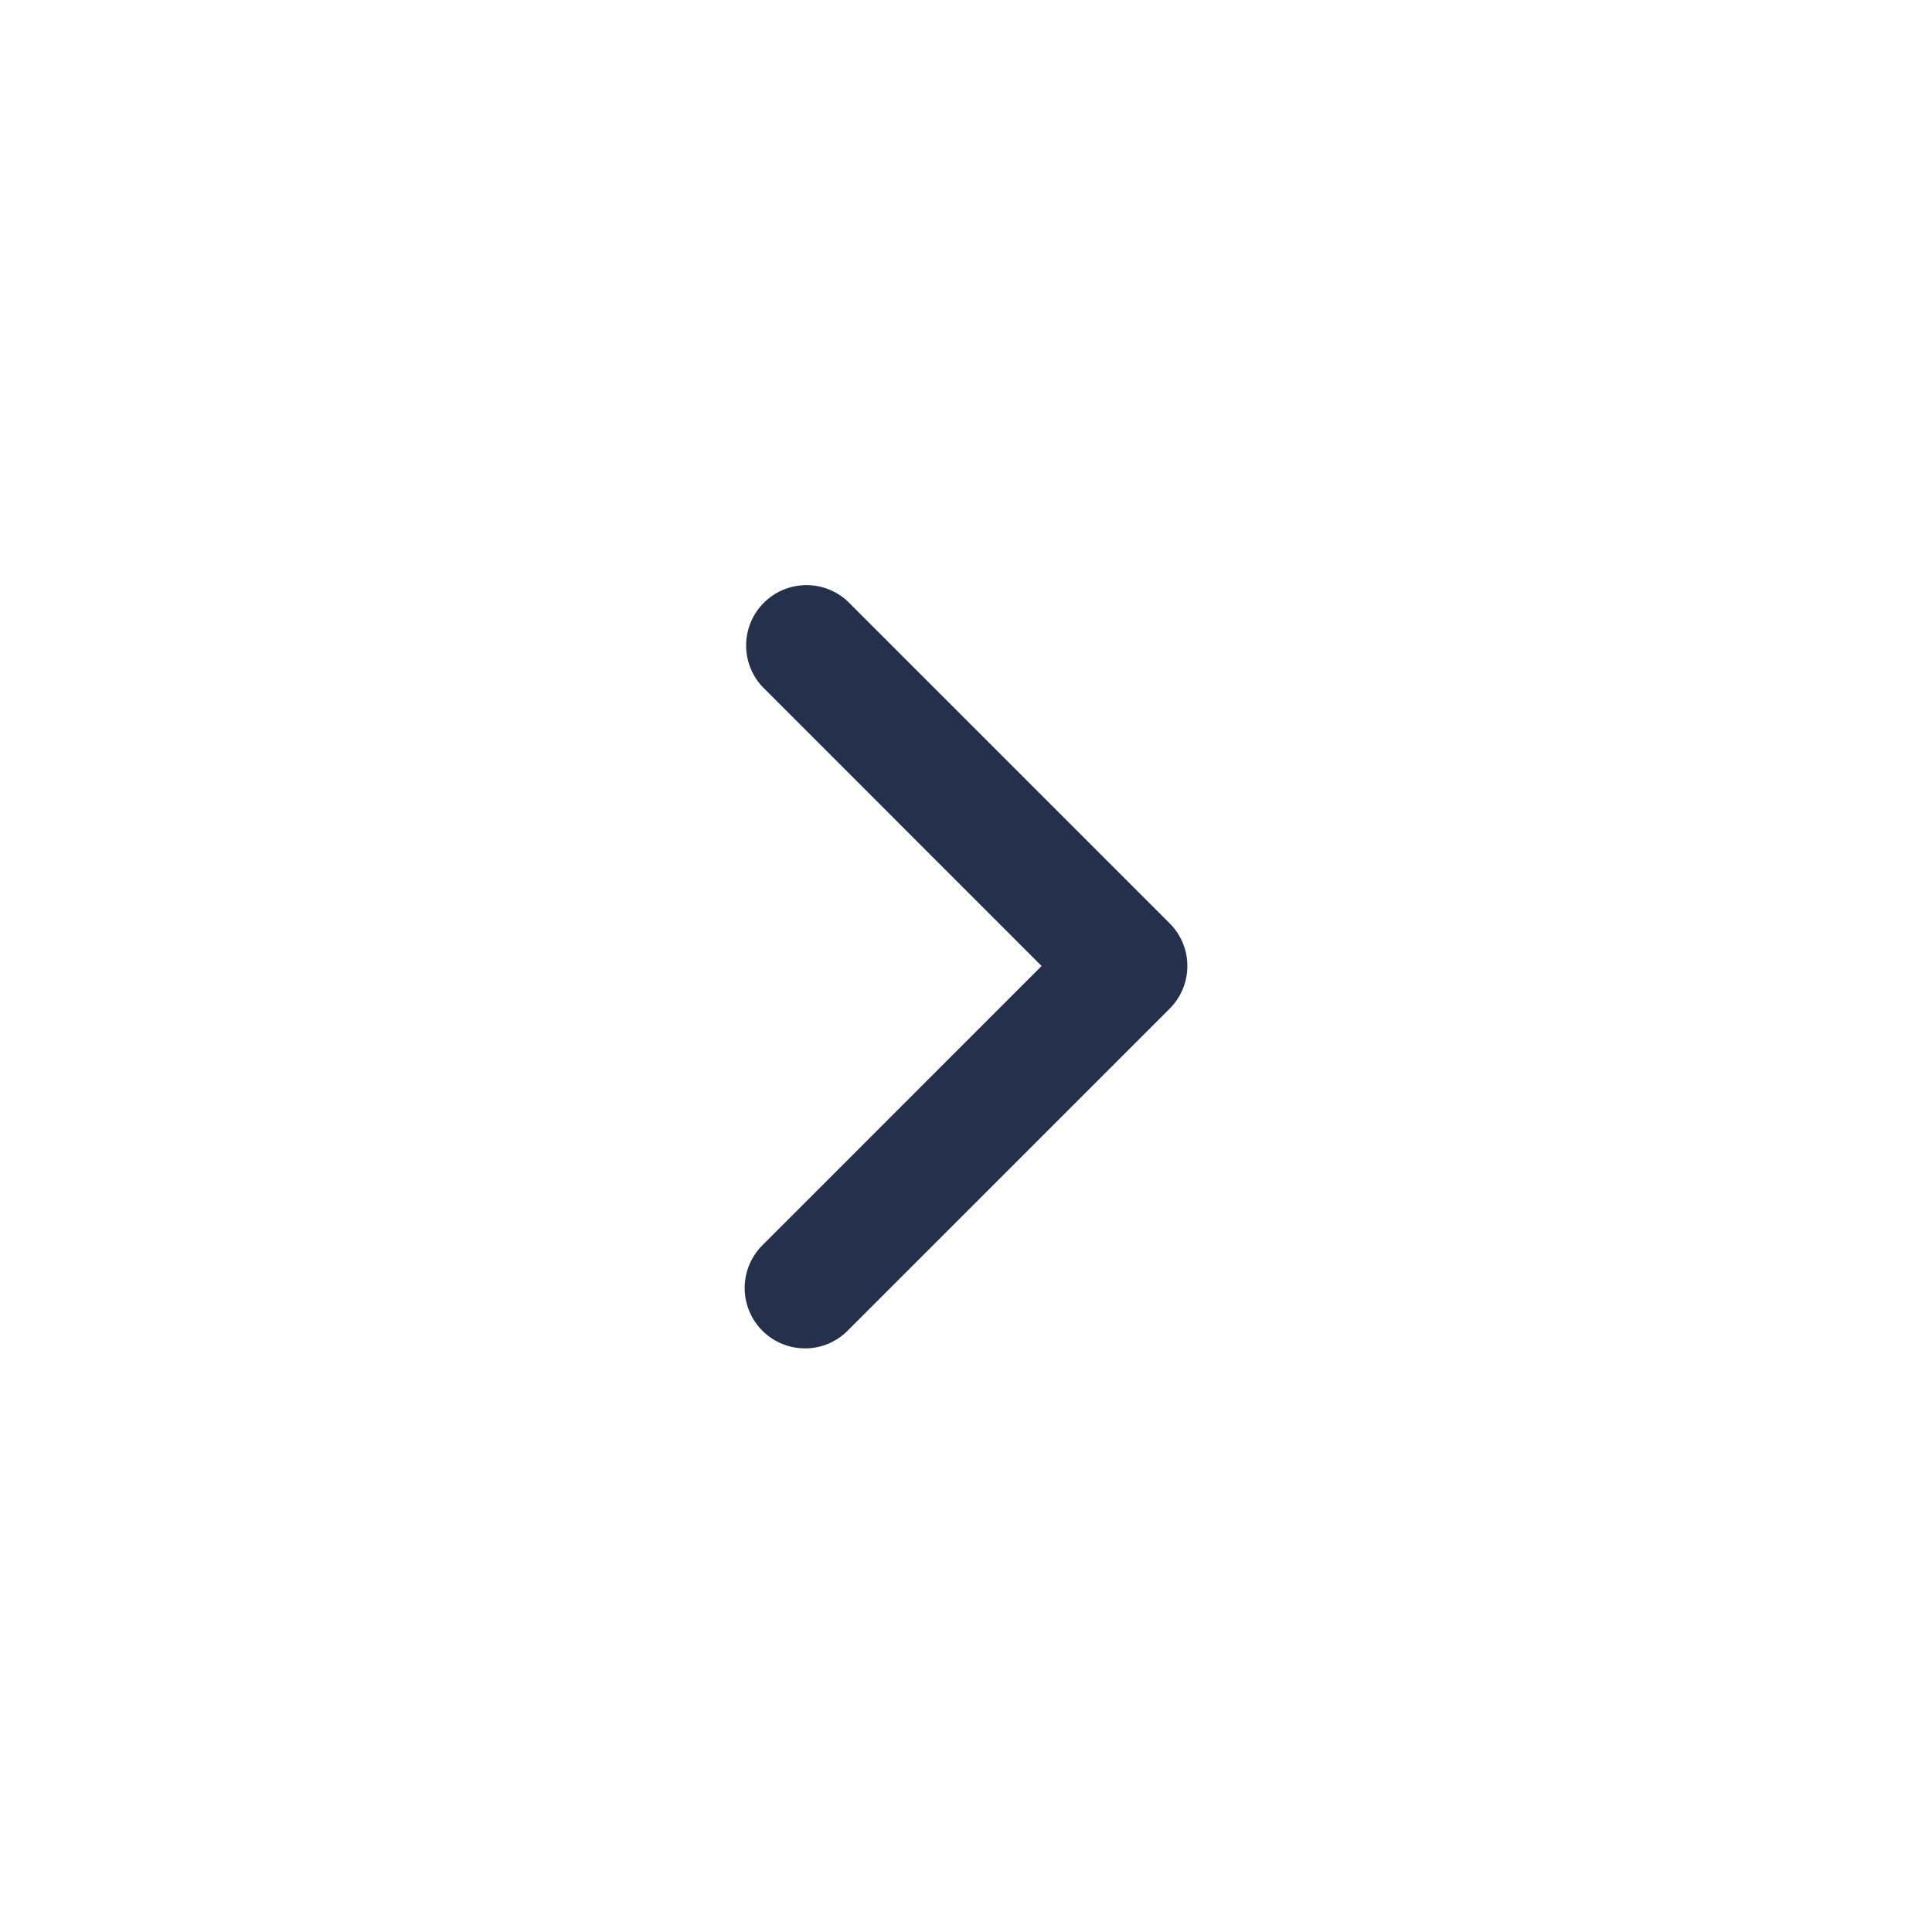 <svg id="Layer" xmlns="http://www.w3.org/2000/svg" viewBox="0 0 24 24"><defs><style>.cls-1{fill:#25314c;}</style></defs><path id="angle-right-small" class="cls-1" d="M10,16.75a.75.75,0,0,1-.53-1.28L12.939,12,9.47,8.53a.75.75,0,0,1,1.06-1.06l4,4a.749.749,0,0,1,0,1.06l-4,4A.744.744,0,0,1,10,16.75Z"/></svg>